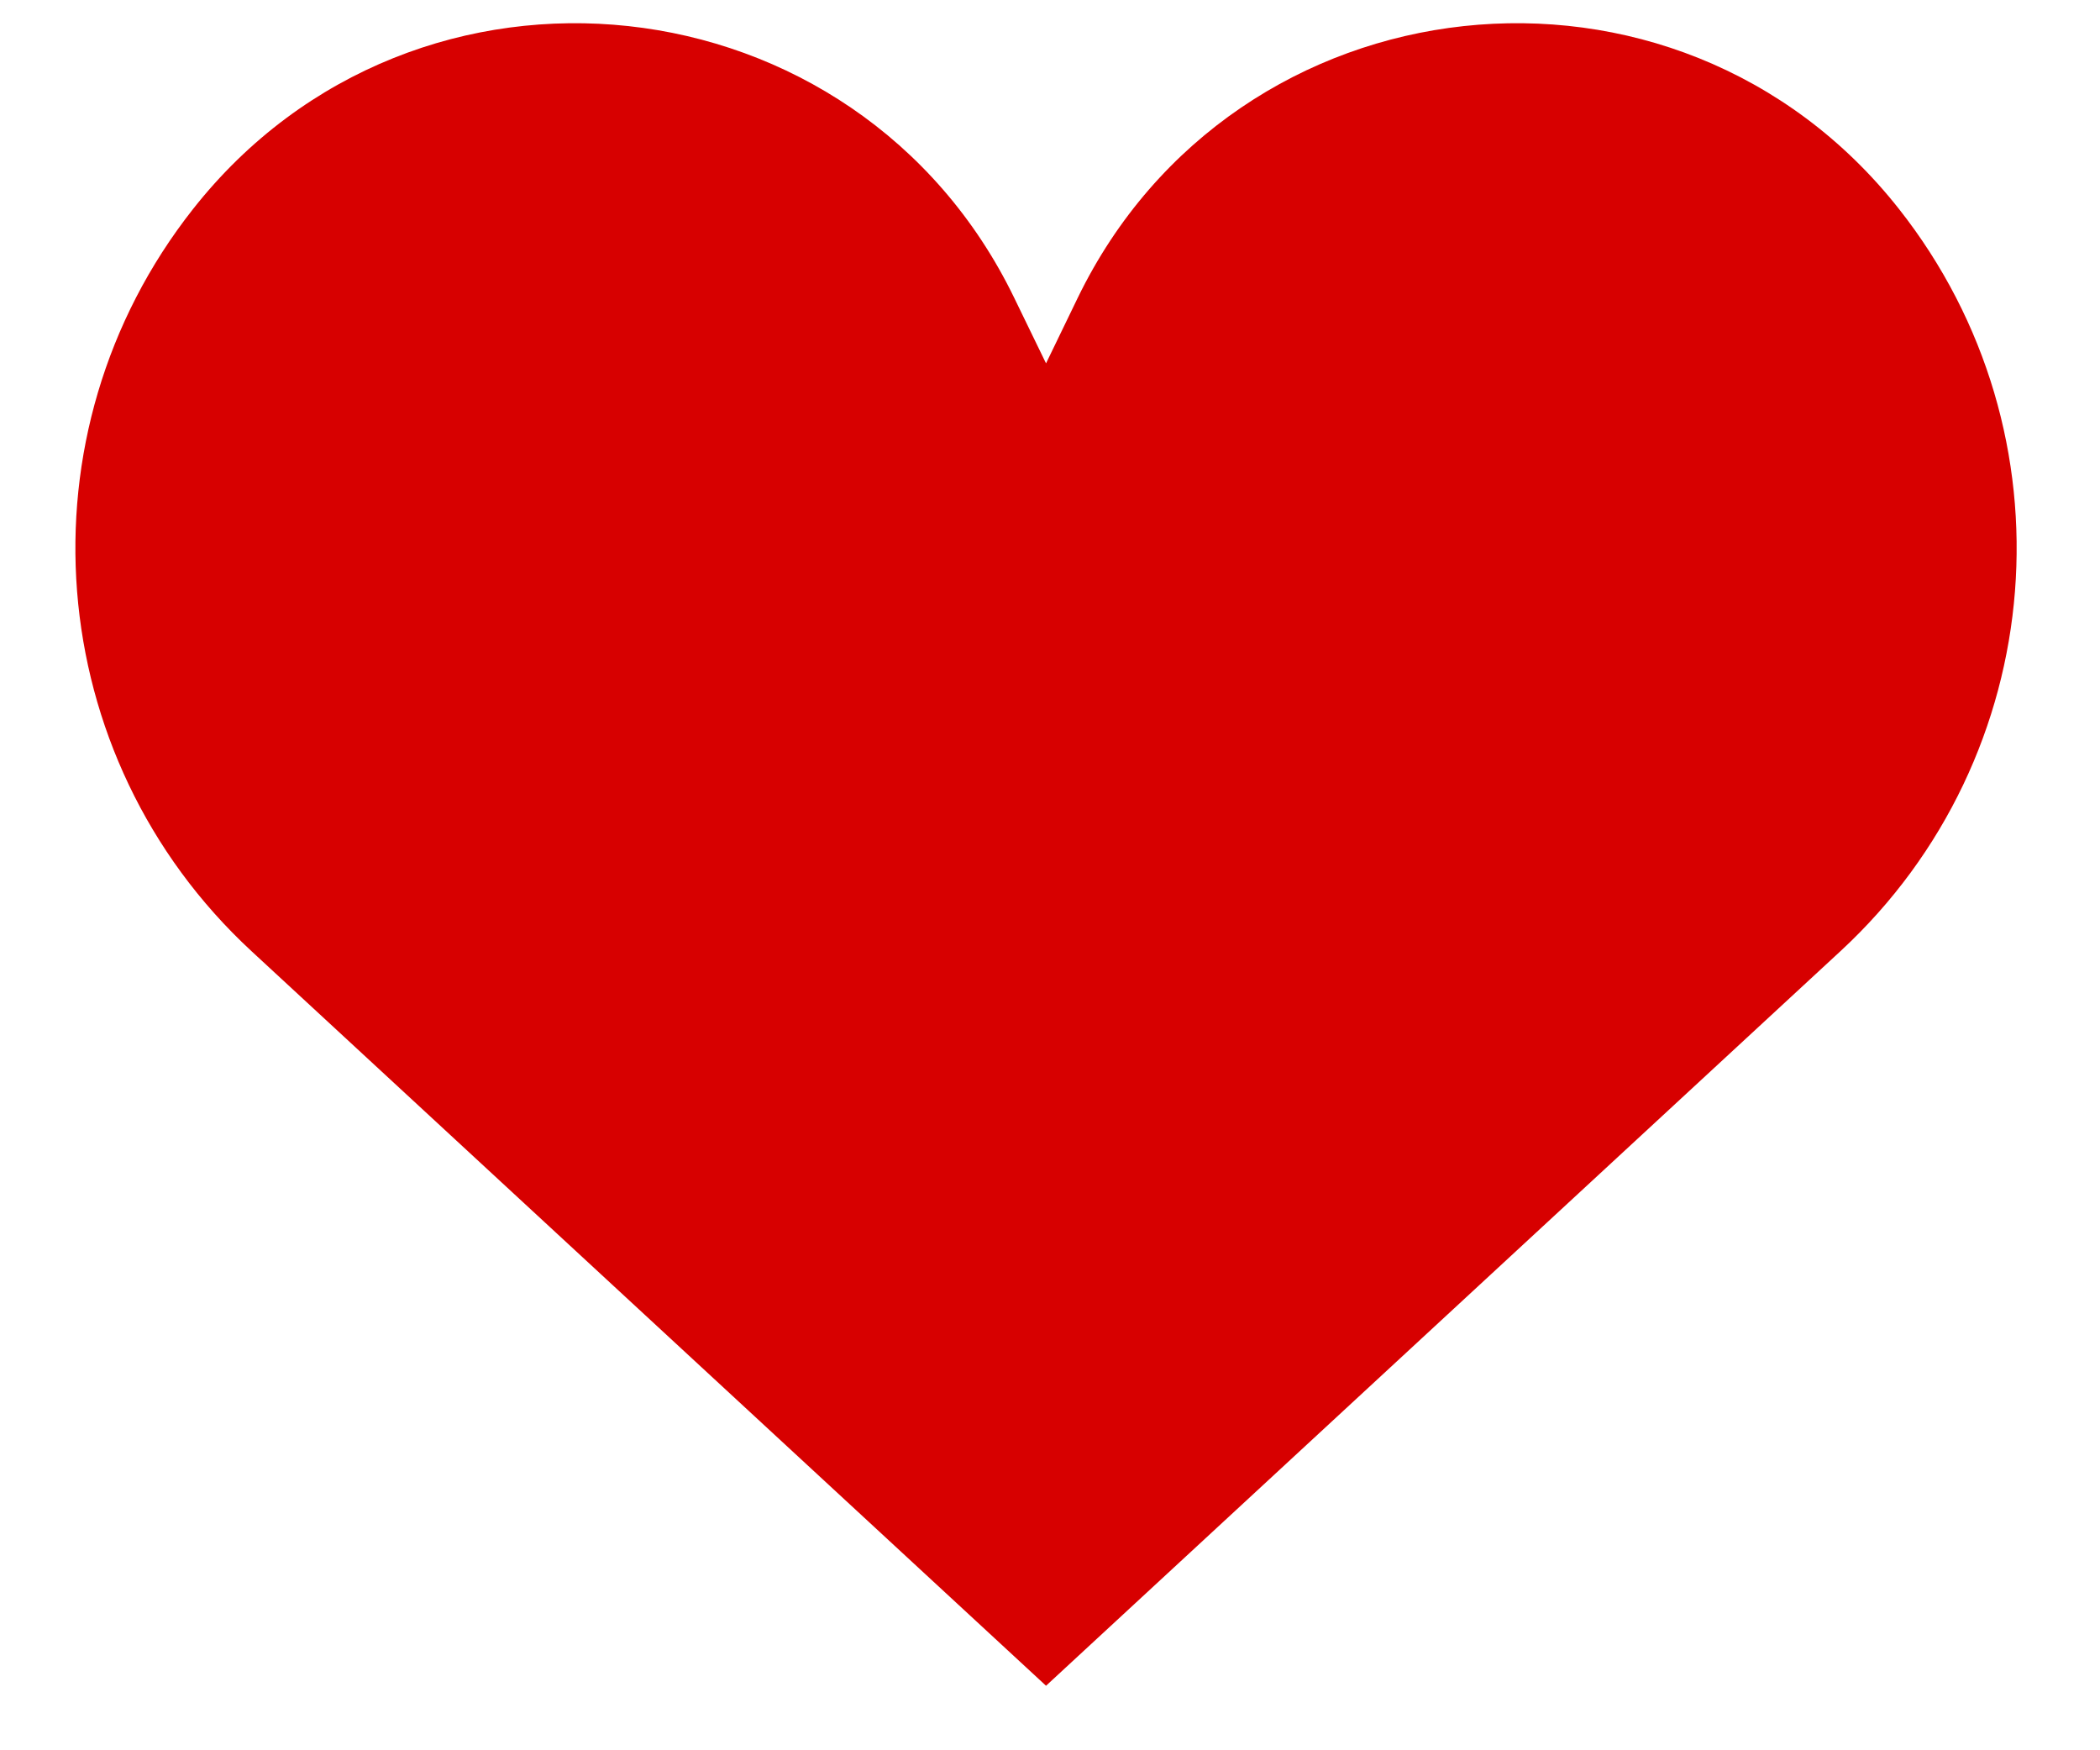 <svg width="18" height="15" viewBox="0 0 18 15" fill="none" xmlns="http://www.w3.org/2000/svg">
<path d="M2.155 8.151L8.966 14.447L15.776 8.151C17.577 6.486 17.795 3.716 16.277 1.791C14.368 -0.631 10.583 -0.221 9.237 2.554L8.966 3.114L8.694 2.554C7.349 -0.221 3.564 -0.631 1.655 1.791C0.137 3.716 0.355 6.486 2.155 8.151Z" fill="#D70000"/>
</svg>
